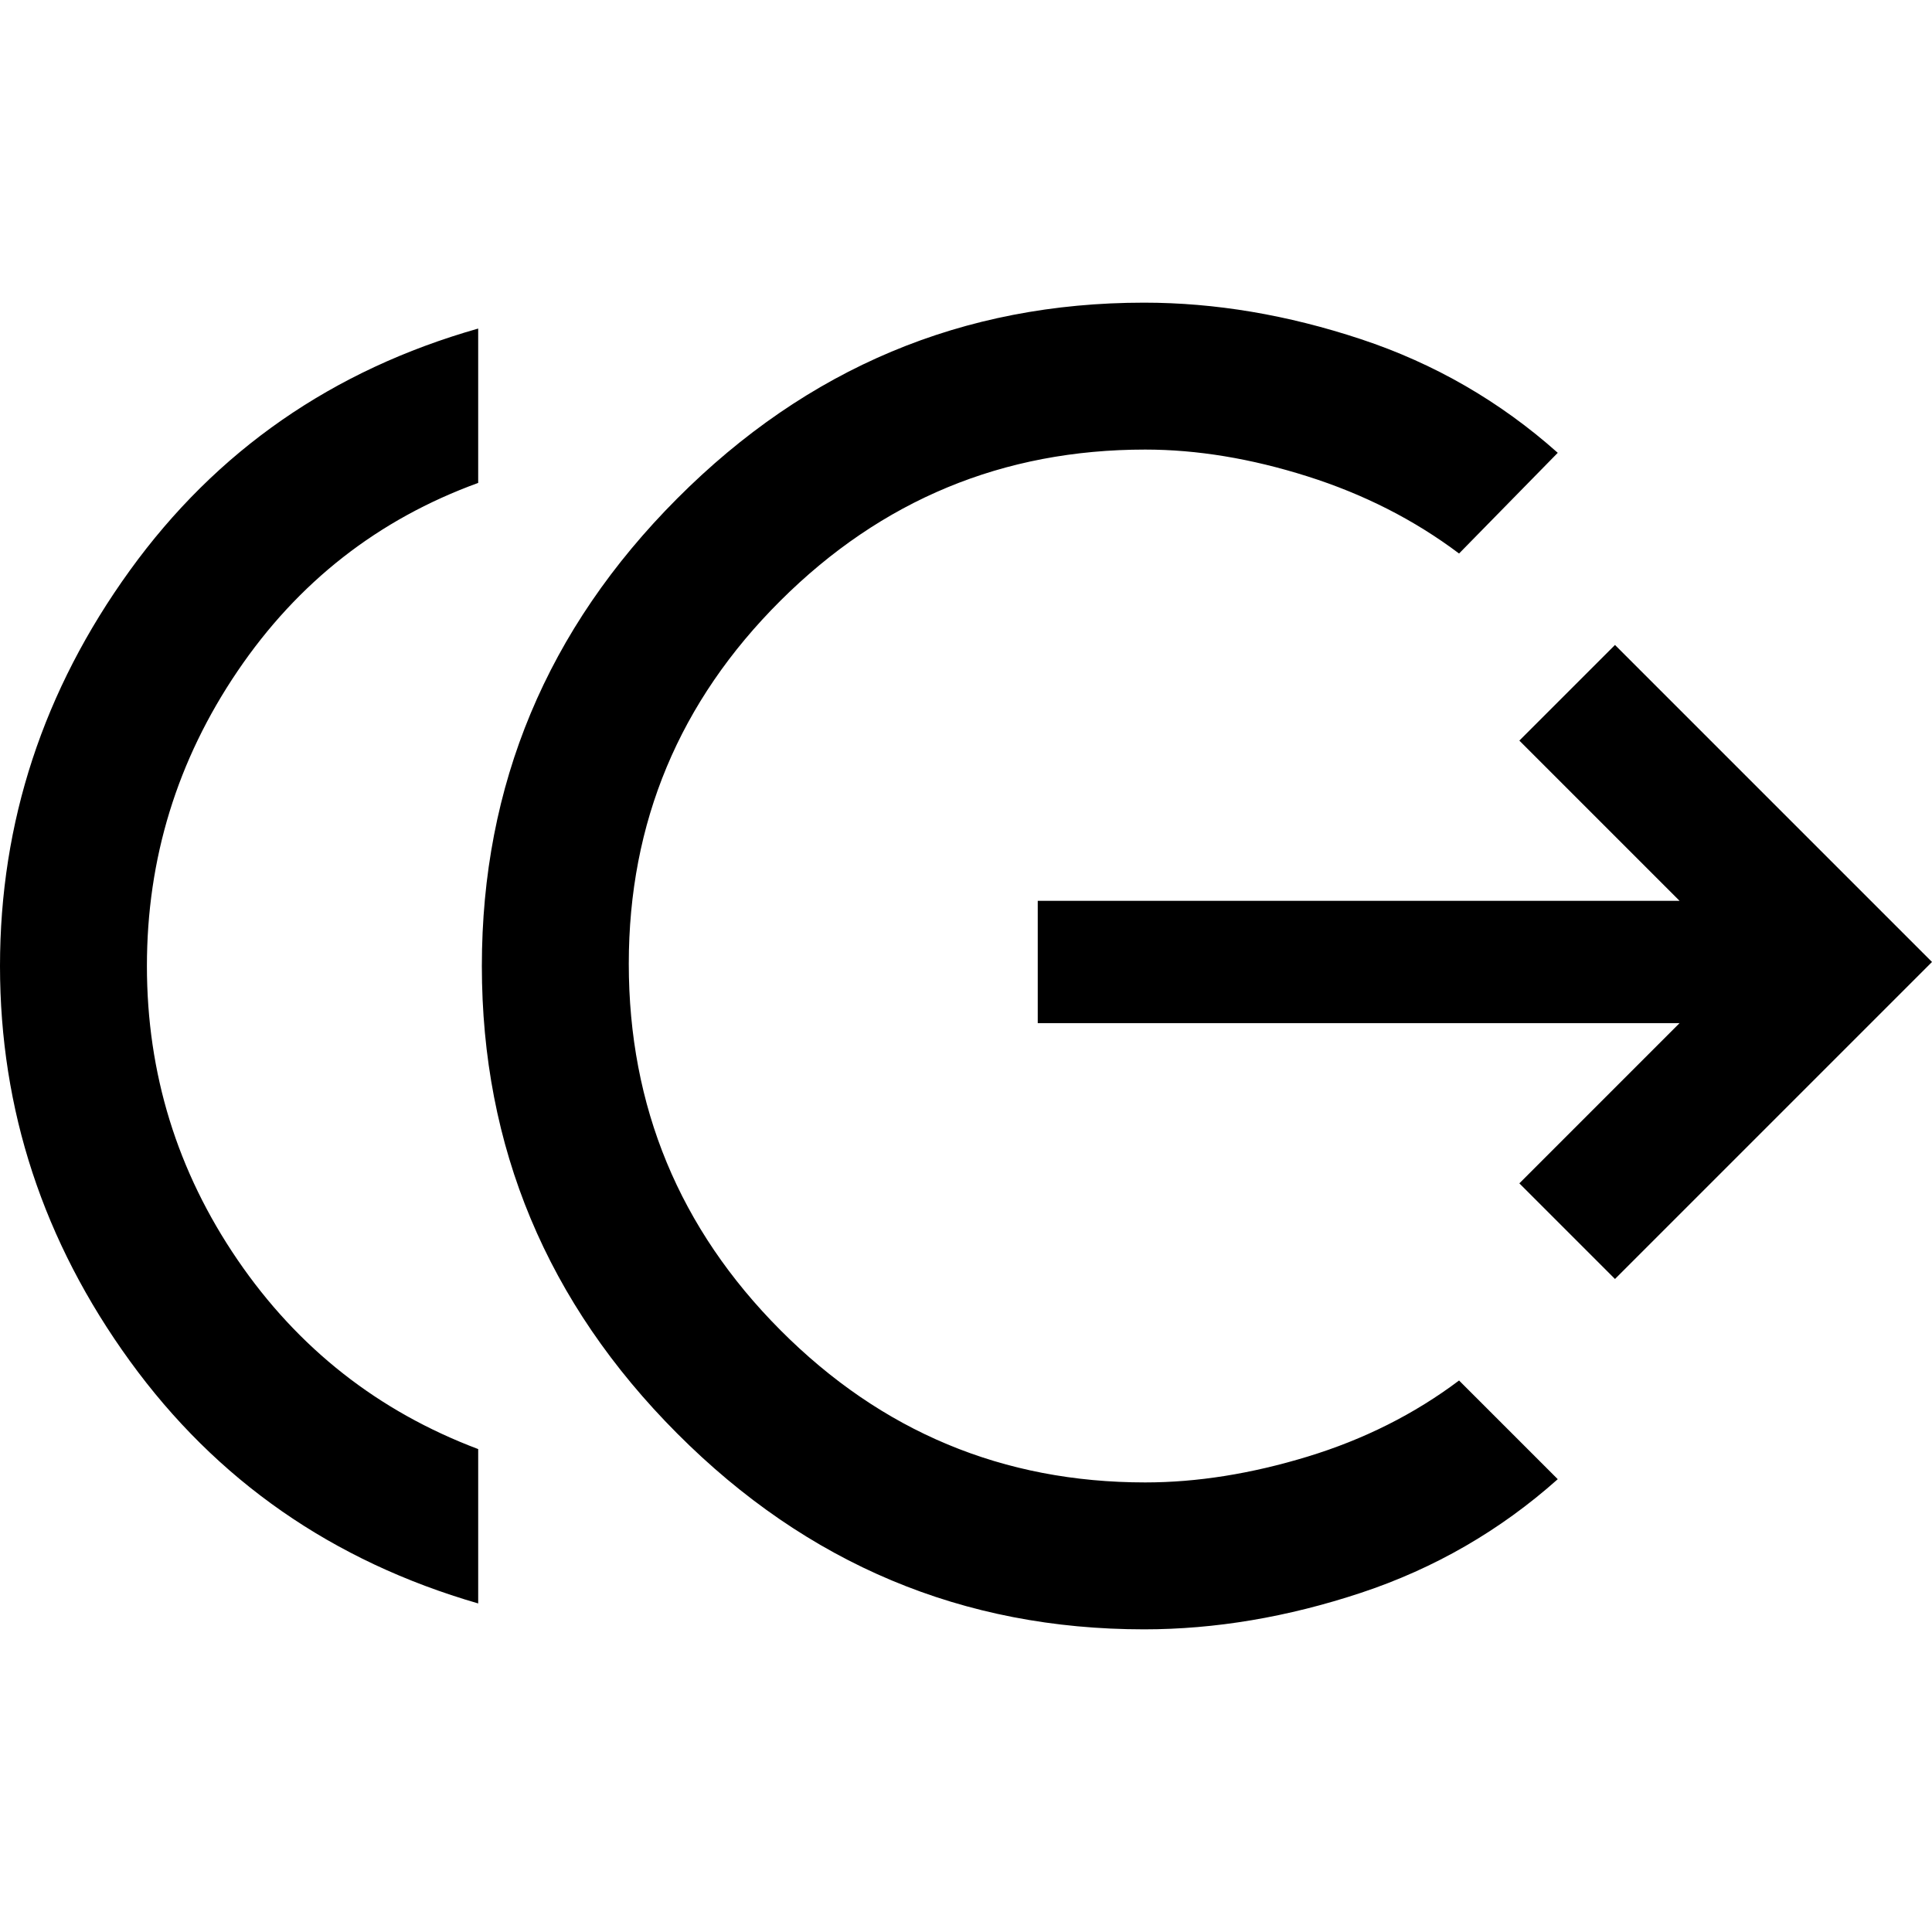 <svg xmlns="http://www.w3.org/2000/svg" height="48" viewBox="0 -960 960 960" width="48"><path d="M237.61-163.26Q129.04-194.7 64.52-283.74 0-372.78 0-480q0-107.22 64.52-196.54 64.52-89.33 173.09-120.2v76.7q-74.57 27.13-119.59 93.56Q73-560.04 73-480q0 80.04 45.02 145.98 45.02 65.93 119.59 94.06v76.7Zm330.87 12.87q-134.96 0-232-97.33-97.05-97.32-97.05-232.28t97.05-232.28q97.04-97.33 232-97.33 53 0 107.78 18.15 54.78 18.16 97.78 56.46L725-684.96Q691.7-710 649.67-723.3q-42.02-13.31-80.63-13.31-105.87 0-181.24 75.09-75.36 75.09-75.36 180.39 0 106.43 75.36 182.09 75.37 75.65 181.24 75.65 38.61 0 80.63-12.81Q691.7-249 725-274.04L774.04-225q-43 38.3-97.78 56.46-54.78 18.15-107.78 18.15Zm234-174.09L754.96-372l79.6-79.61H515.65v-60.78h318.91L754.96-592l47.52-47.52L960-482 802.48-324.48Z"/></svg>
